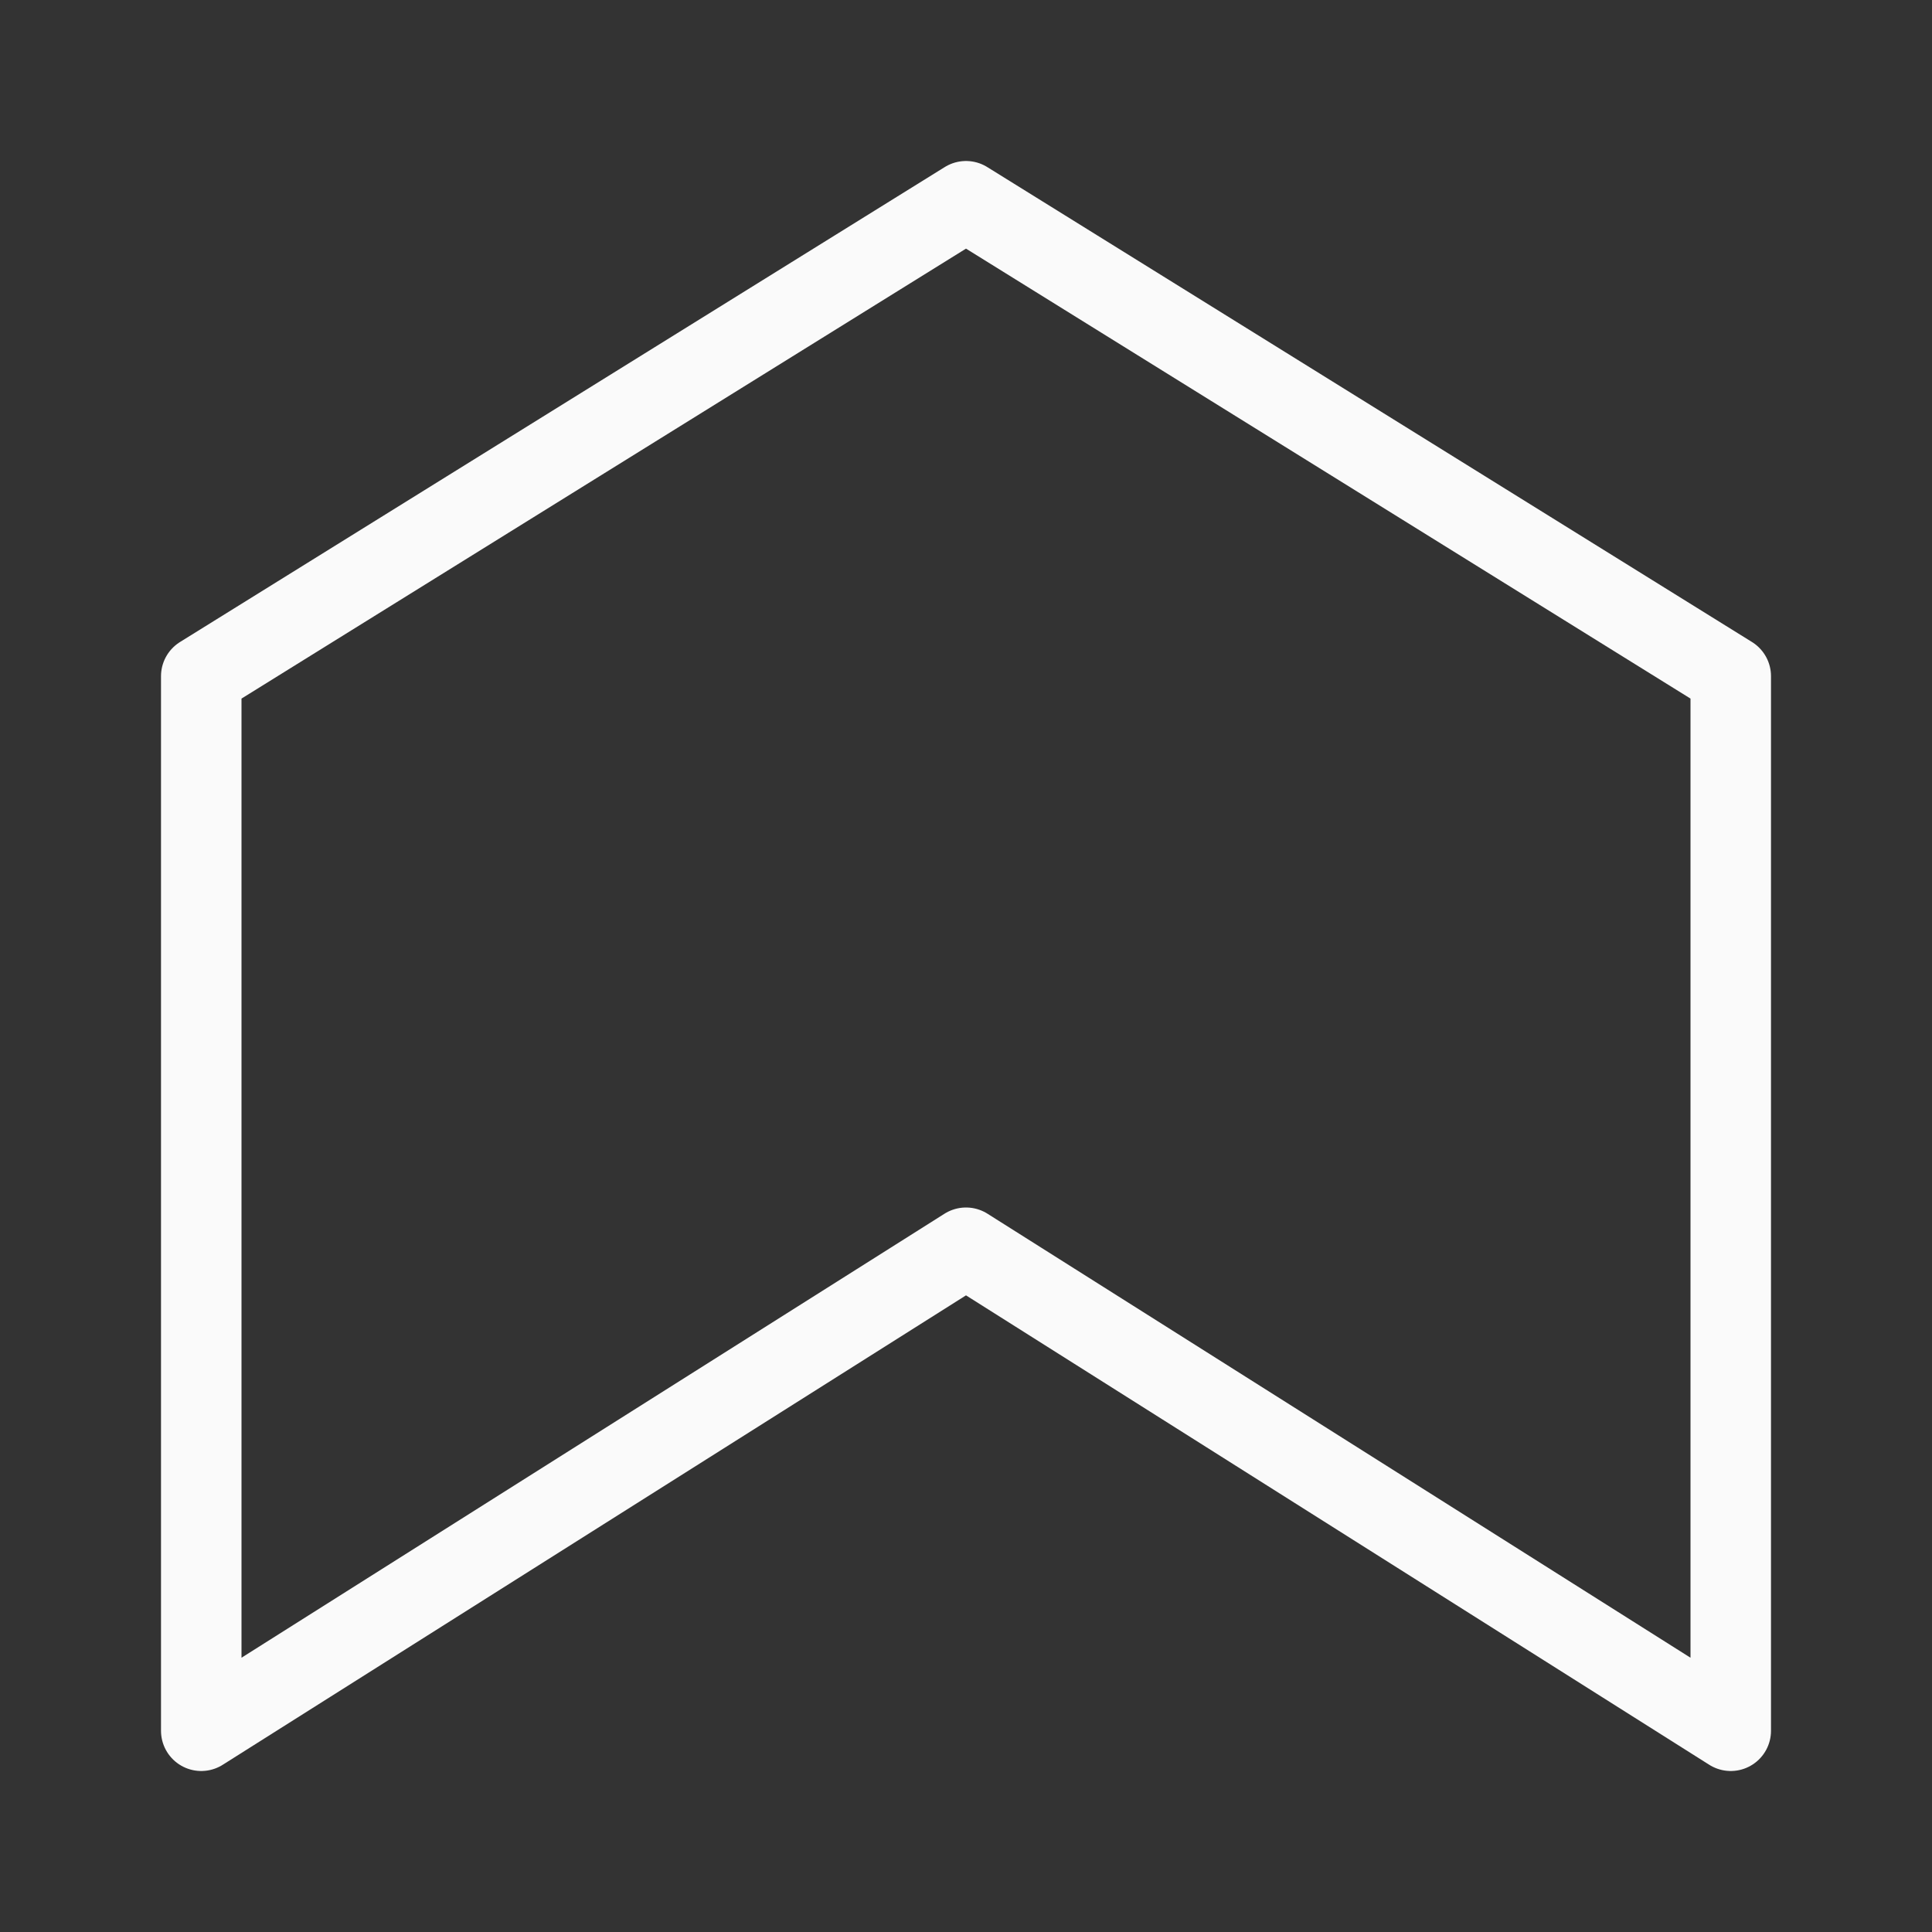 <svg viewBox="0 0 24 24" xmlns="http://www.w3.org/2000/svg"><rect x="0" y="0" width="24" height="24" fill="#333333" stroke="none"/><path d="m12 2.5-9.5 5.9v13.1l9.5-6 9.5 6v-13.1z" fill="none" stroke="#fafafa" stroke-linecap="round" stroke-linejoin="round"/></svg>